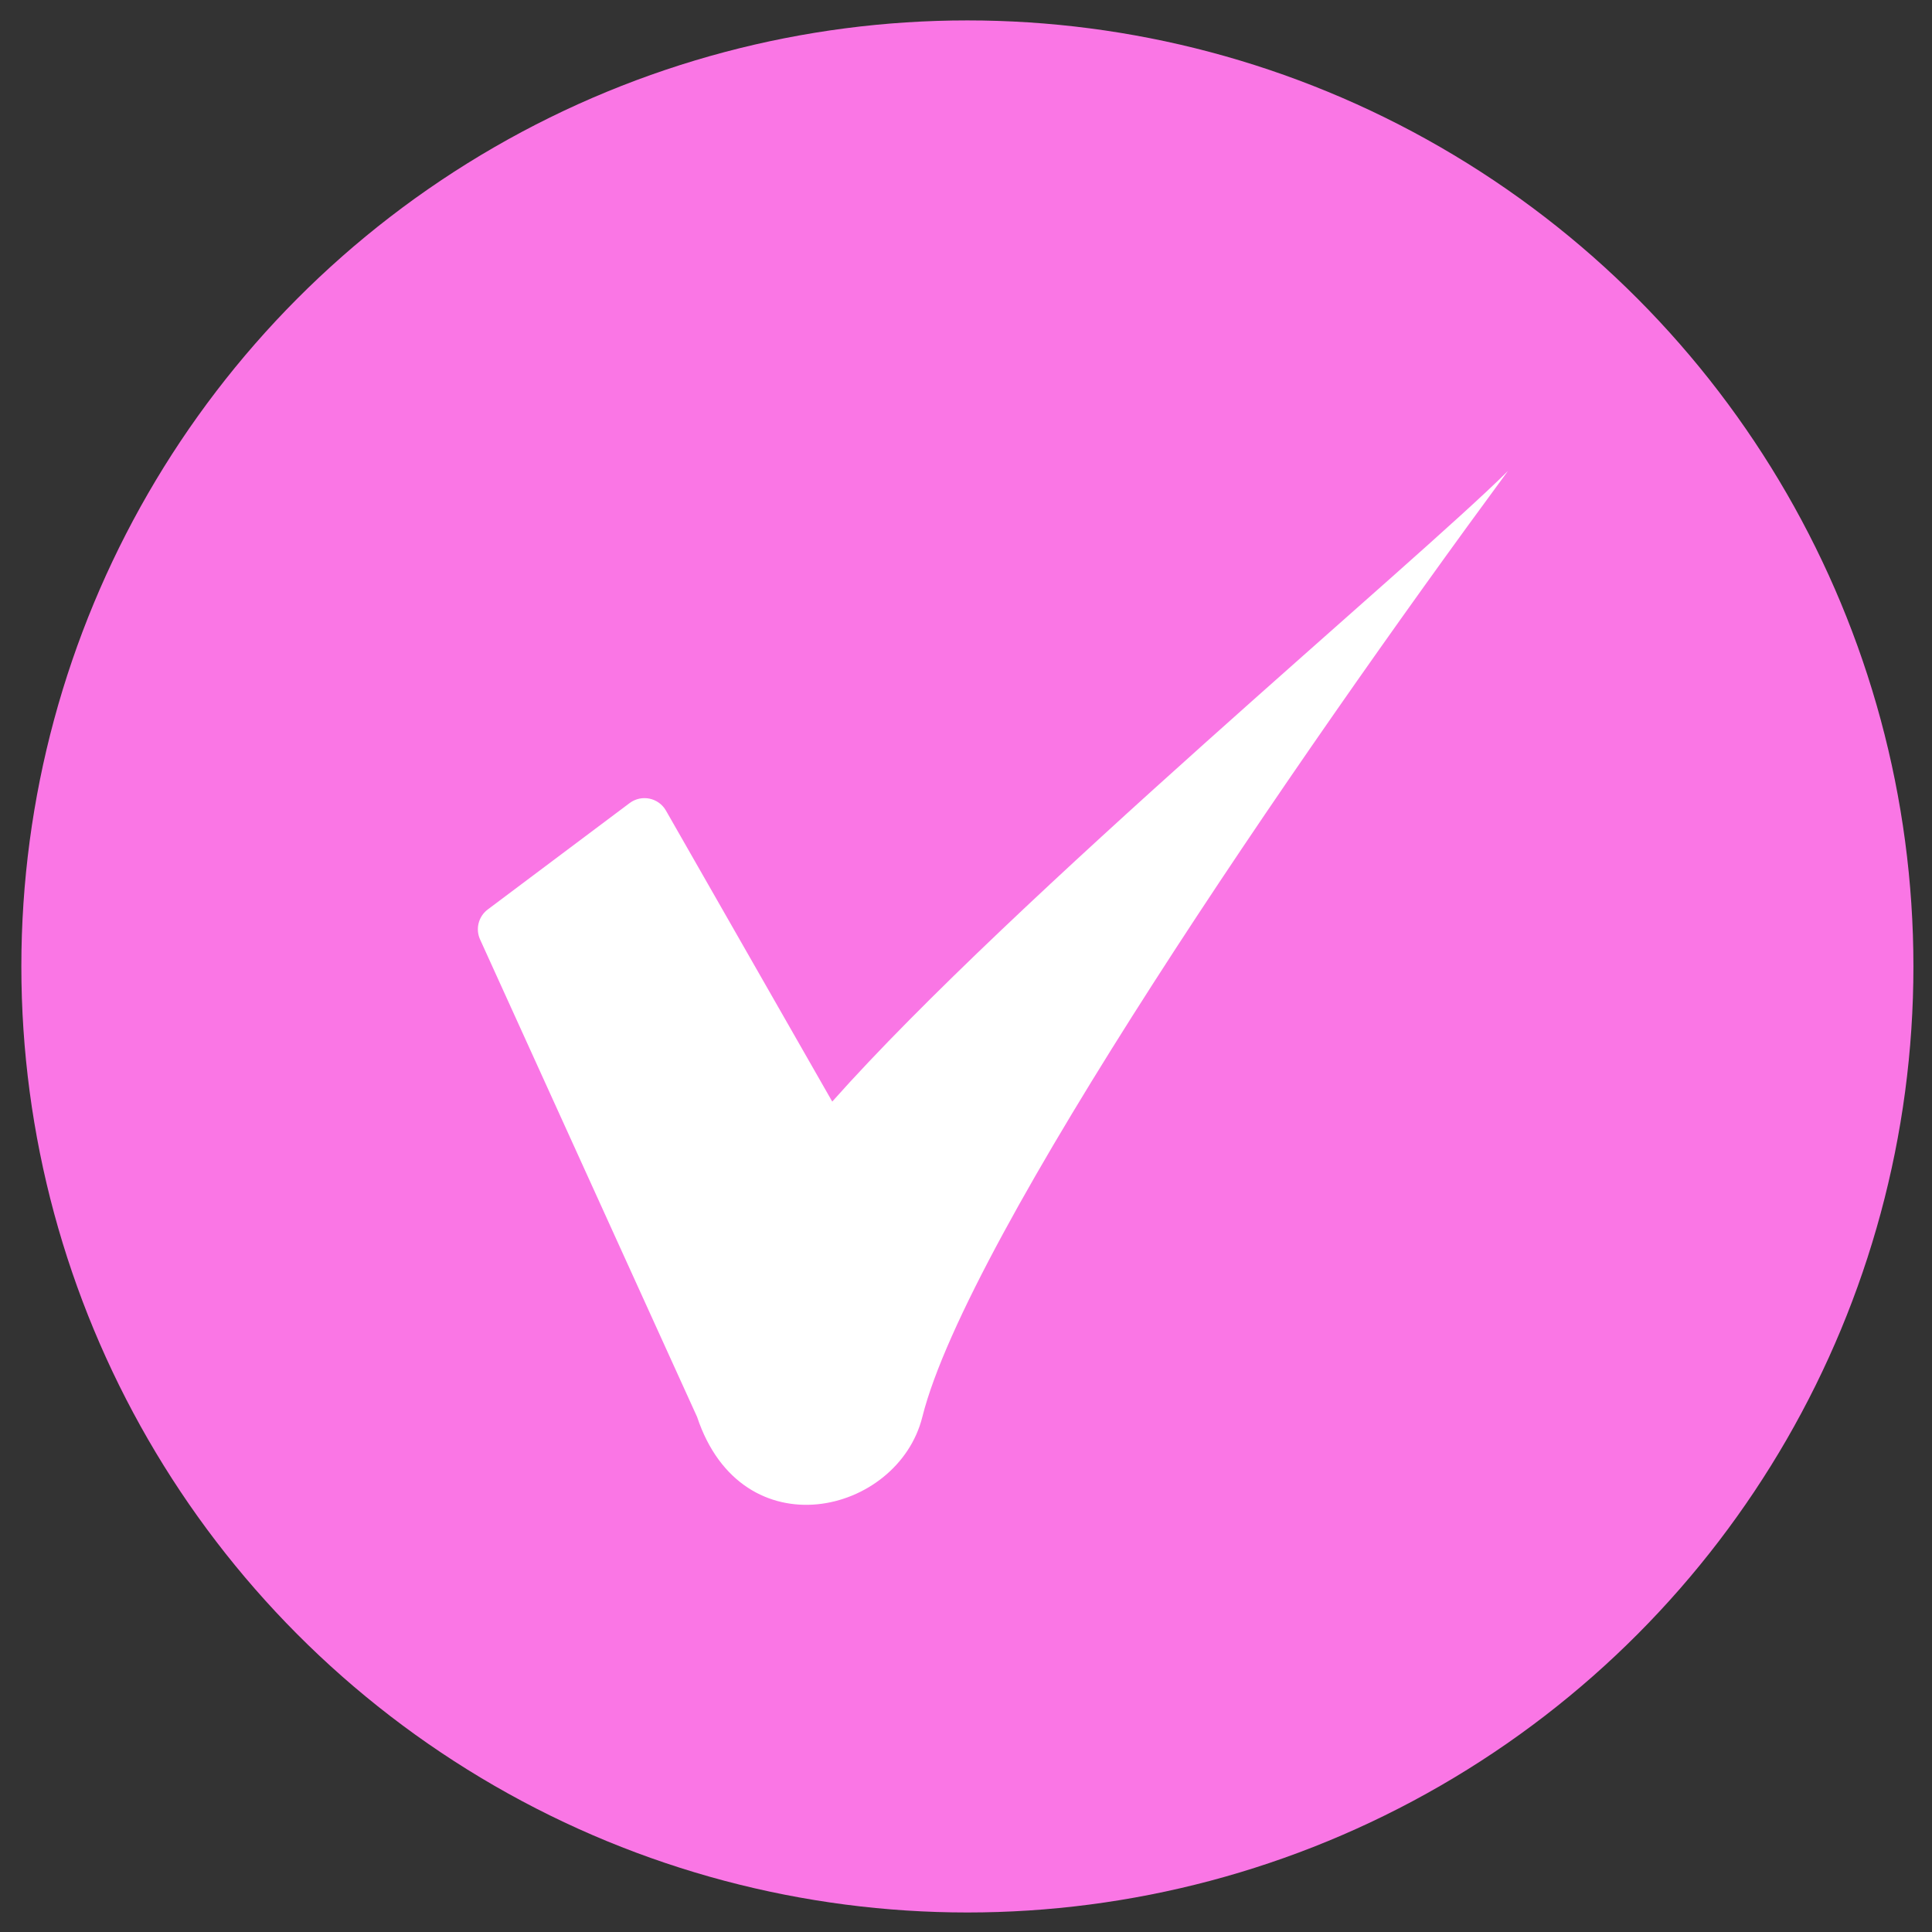 <svg width="78" height="78" viewBox="0 0 78 78" fill="none" xmlns="http://www.w3.org/2000/svg">
<rect x="0" y="0" width="78" height="78" fill="#333333" stroke="none"/>
<circle cx="39.056" cy="39.018" r="38.194" fill="#FA76E5"/>
<path d="M33.6 44.474L26.887 32.727C26.589 32.204 25.9 32.062 25.419 32.423L22.688 34.471L19.693 36.717C19.317 36.999 19.188 37.504 19.383 37.931L28.144 57.206C29.962 62.662 36.251 61.151 37.237 57.206C39.056 49.931 52.394 30.53 60.881 19.012C57.244 22.649 40.875 36.29 33.6 44.474Z" fill="white"/>
</svg>
